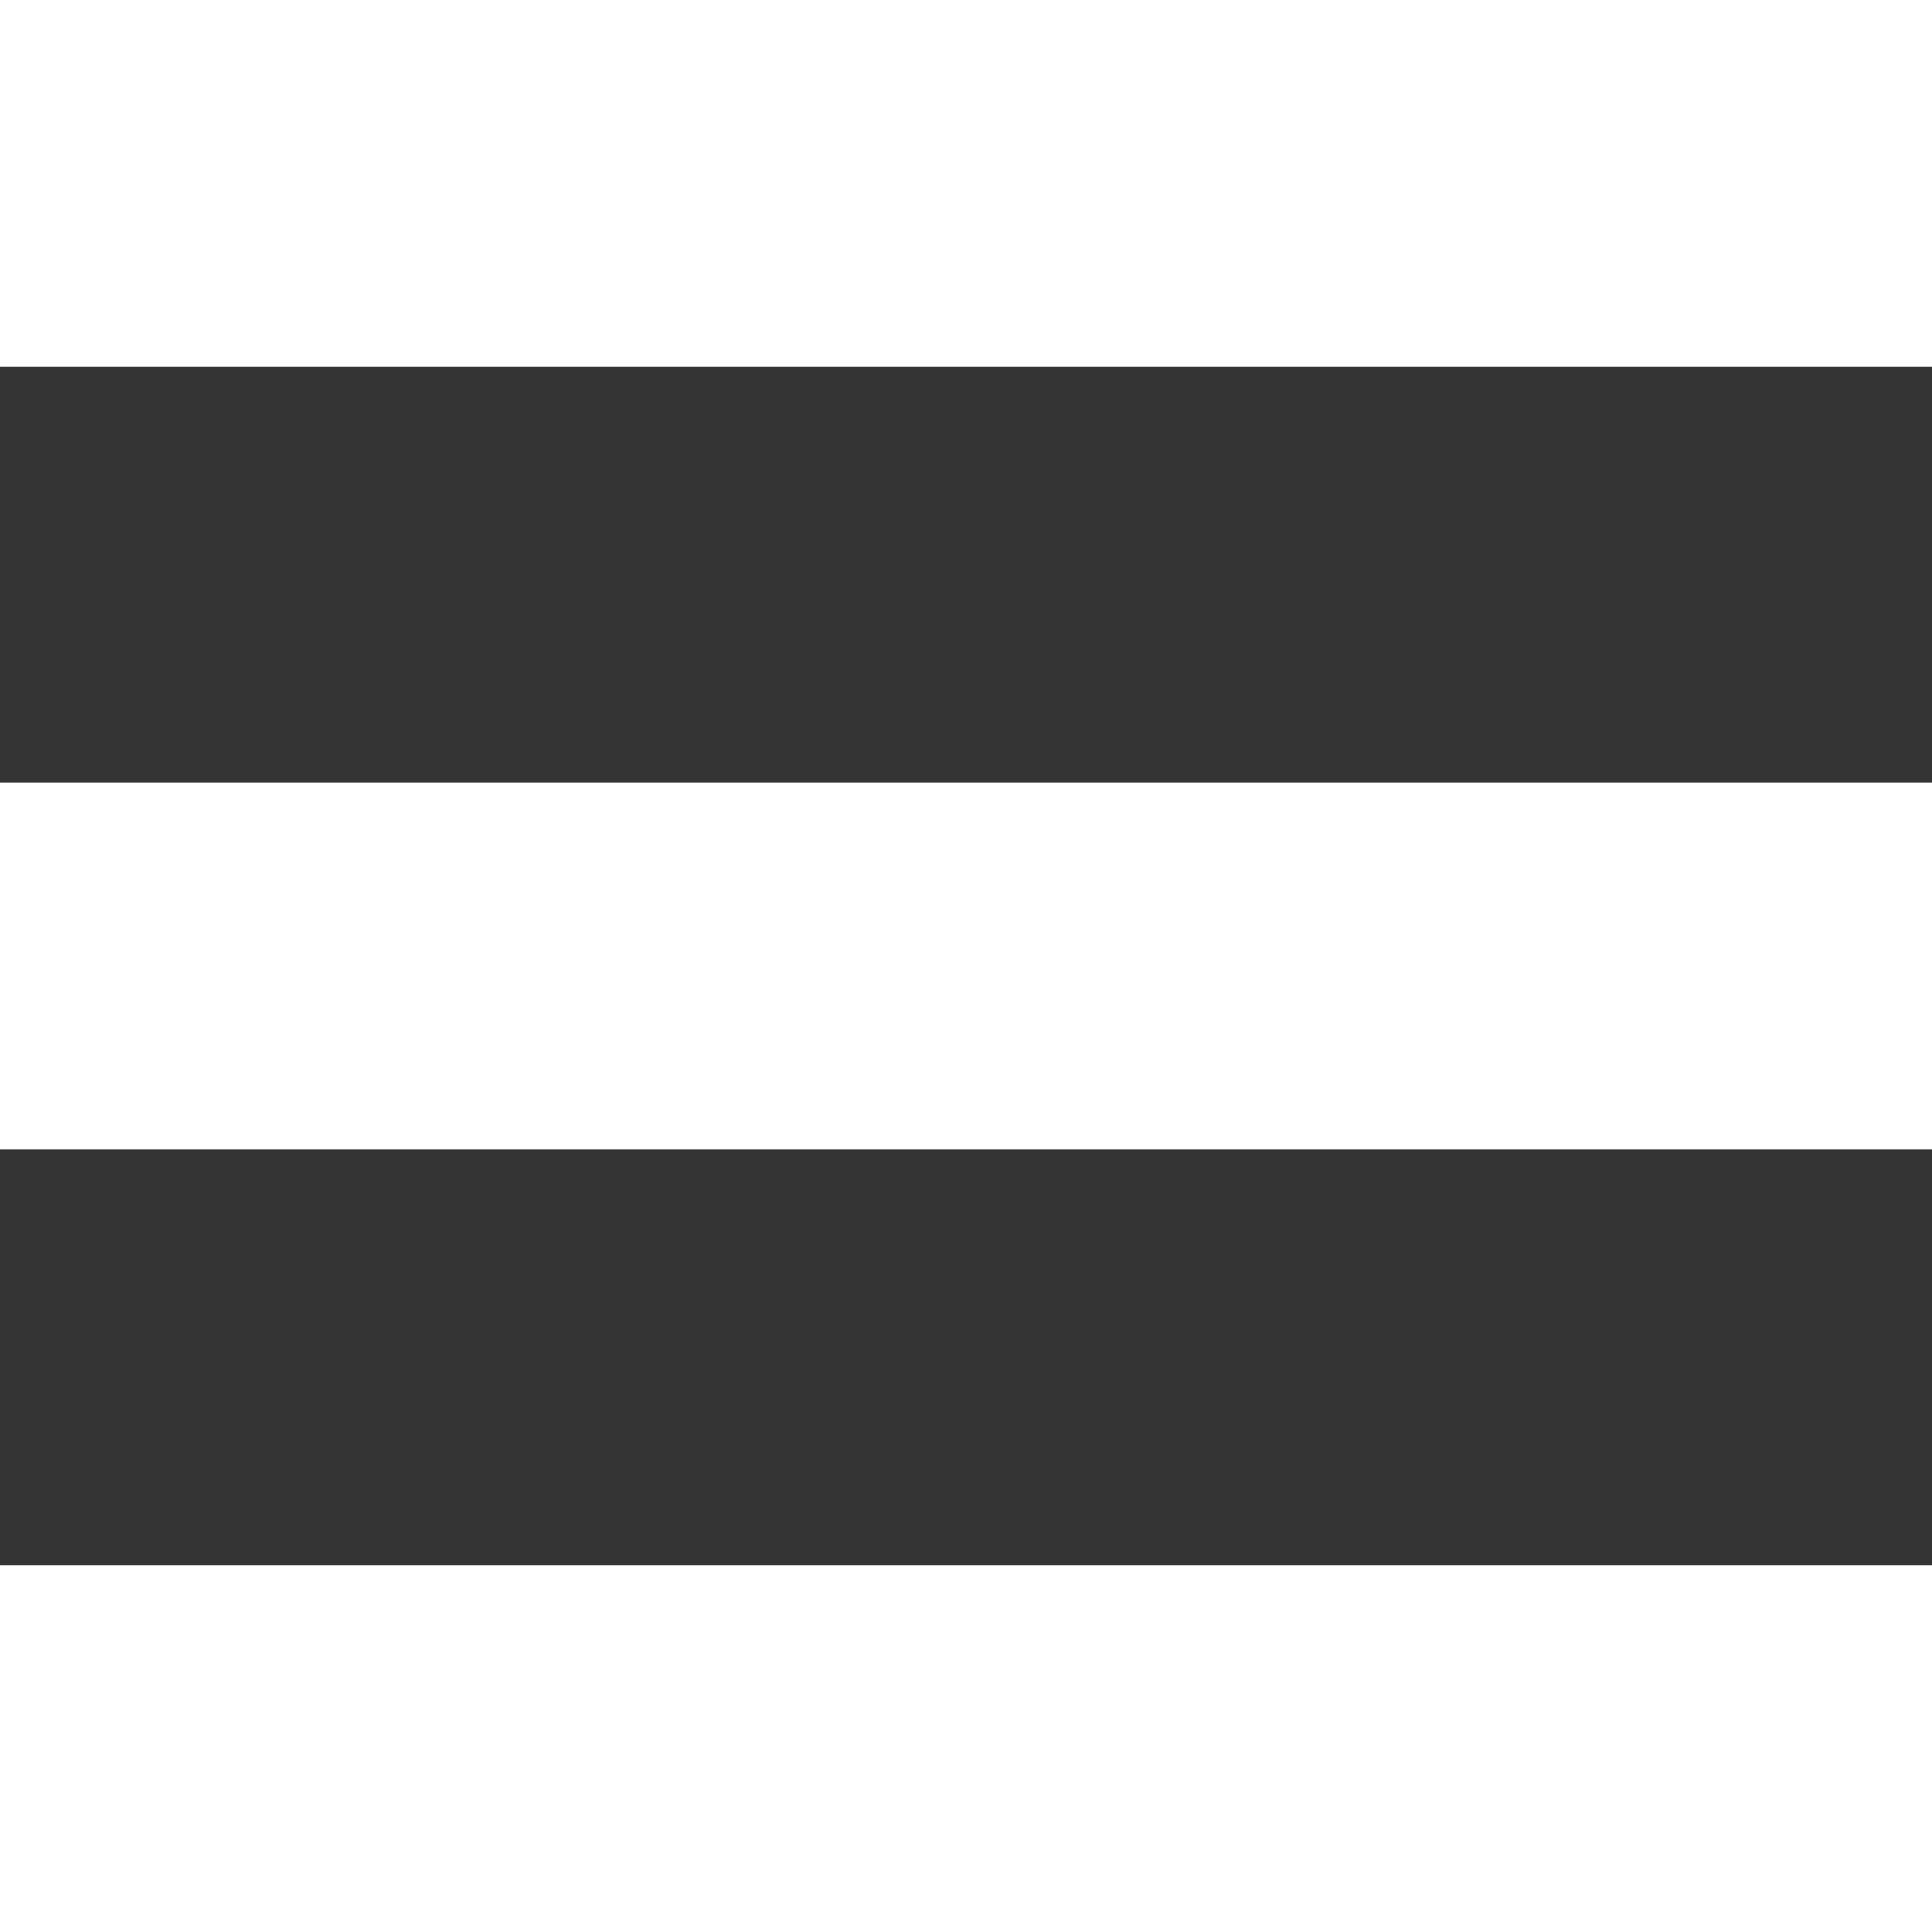 <svg id="Layer_1" xmlns="http://www.w3.org/2000/svg" viewBox="0 0 316 316"><rect x="0" y="0" width="316" height="316" fill="#333333" stroke="none"/><style>.st0{fill:#FFFFFF;}</style><path class="st0" d="M0 128h316v60H0v-60zm0 128h316v60H0v-60zM0 0h316v60H0V0z"/></svg>